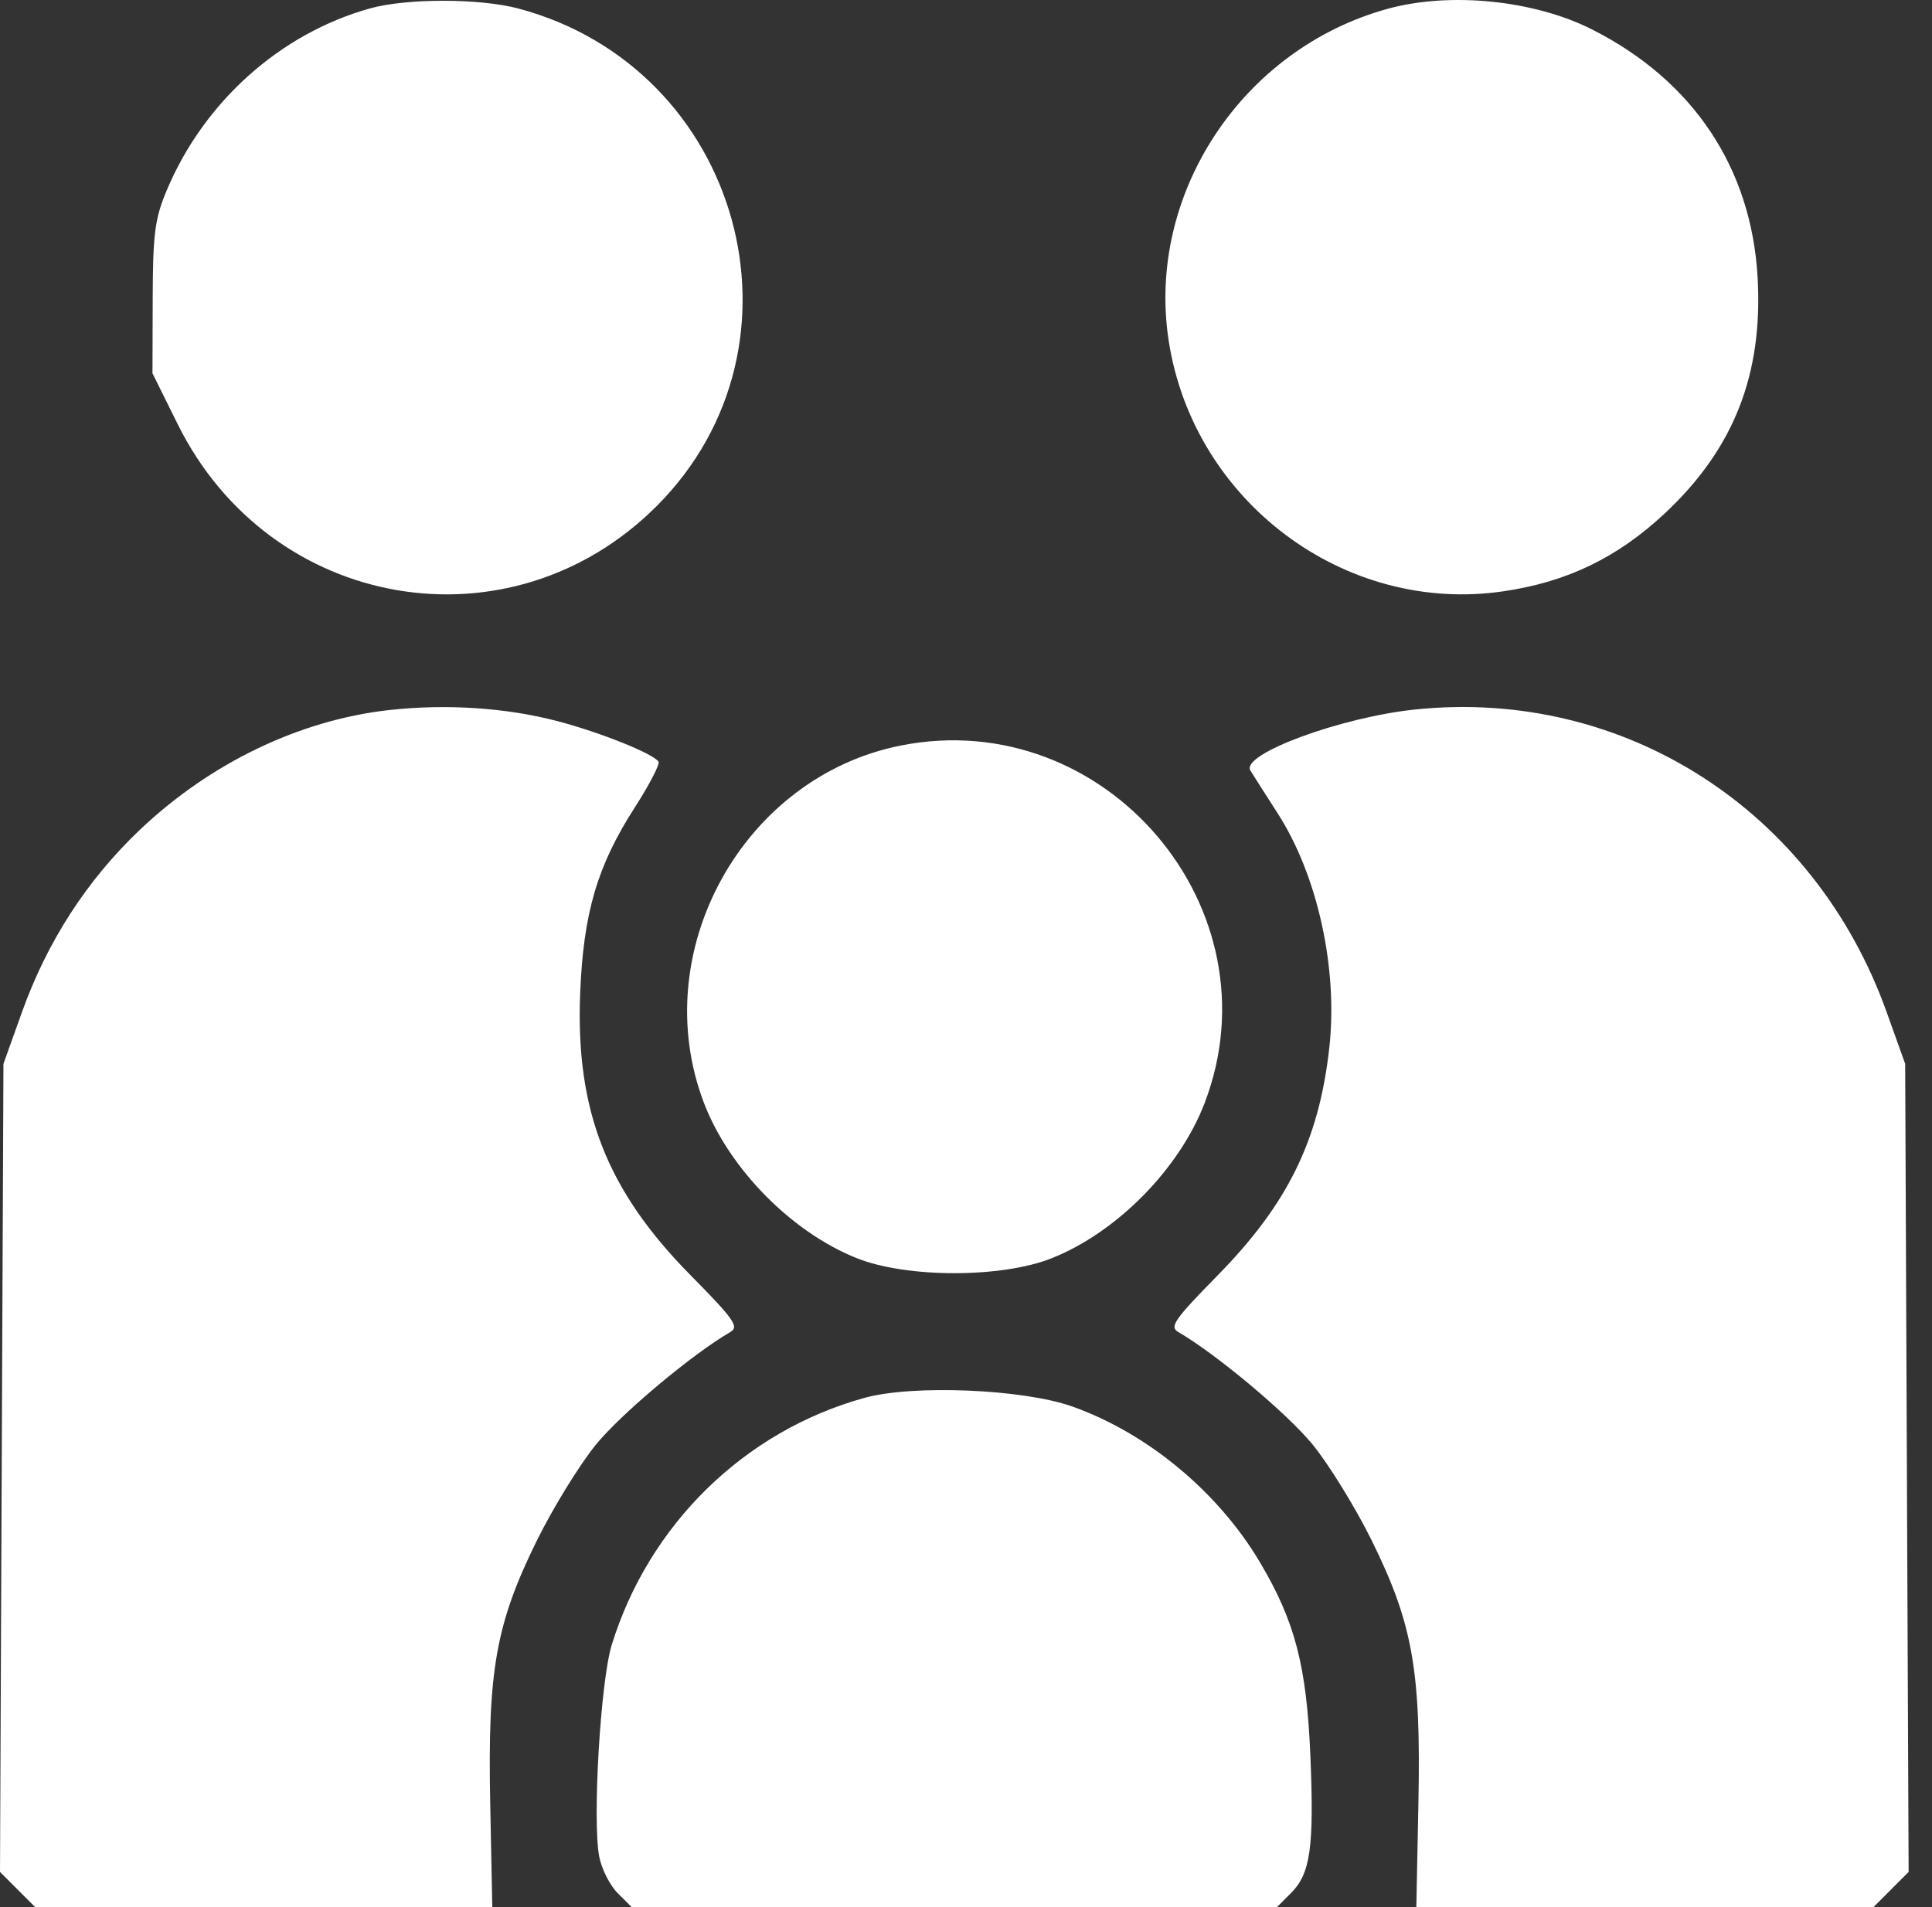 <svg width="79" height="78" viewBox="0 0 79 78" fill="none" xmlns="http://www.w3.org/2000/svg">
<rect x="0" y="0" width="79" height="78" fill="#333333" stroke="none"/>
<path fill-rule="evenodd" clip-rule="evenodd" d="M15.133 0.343C11.458 1.366 8.328 4.17 6.811 7.8C6.331 8.946 6.251 9.57 6.244 12.201L6.235 15.267L7.267 17.349C11.058 25 20.87 26.678 26.85 20.698C33.45 14.098 30.303 2.772 21.195 0.348C19.614 -0.072 16.635 -0.075 15.133 0.343ZM56.742 0.36C50.784 1.998 46.86 7.954 47.79 13.948C48.808 20.507 54.98 25.129 61.459 24.184C64.072 23.804 66.134 22.809 68.073 20.996C70.894 18.357 72.091 15.32 71.87 11.36C71.619 6.872 69.239 3.3 65.105 1.207C62.732 0.005 59.297 -0.342 56.742 0.36ZM15.917 29.038C12.256 29.444 8.599 31.201 5.714 33.941C3.557 35.991 1.931 38.505 0.9 41.387L0.141 43.507L0.07 60.031L-0 76.555L0.722 77.278L1.444 78H10.787L20.13 78L20.045 73.743C19.937 68.314 20.275 66.406 21.95 63.008C22.61 61.667 23.701 59.896 24.373 59.072C25.404 57.809 28.323 55.365 29.863 54.475C30.233 54.262 30.02 53.958 28.232 52.146C24.804 48.672 23.529 45.405 23.724 40.6C23.857 37.33 24.426 35.401 25.957 33.02C26.553 32.093 26.99 31.252 26.927 31.151C26.727 30.827 24.573 29.961 22.811 29.496C20.711 28.942 18.257 28.779 15.917 29.038ZM57.89 29.013C54.834 29.326 50.724 30.843 51.128 31.51C51.226 31.673 51.728 32.459 52.242 33.258C53.879 35.801 54.718 39.619 54.354 42.865C53.931 46.639 52.652 49.243 49.789 52.159C48.02 53.961 47.811 54.262 48.18 54.475C49.721 55.365 52.639 57.809 53.67 59.072C54.343 59.896 55.433 61.667 56.094 63.008C57.769 66.406 58.107 68.314 57.999 73.743L57.914 78L67.257 78H76.6L77.322 77.278L78.044 76.555L77.973 60.031L77.903 43.507L77.144 41.387C74.189 33.13 66.422 28.138 57.89 29.013ZM36.854 30.485C30.377 31.757 26.421 38.929 28.787 45.111C29.816 47.8 32.374 50.396 35.038 51.456C37.087 52.272 40.957 52.272 43.006 51.456C45.67 50.396 48.228 47.8 49.257 45.111C52.292 37.181 45.221 28.842 36.854 30.485ZM35.365 57.163C30.453 58.512 26.53 62.344 25.013 67.274C24.556 68.759 24.22 74.427 24.501 75.922C24.595 76.424 24.934 77.097 25.254 77.418L25.836 78H39.022H52.208L52.79 77.418C53.585 76.622 53.737 75.548 53.582 71.812C53.429 68.132 52.955 66.311 51.521 63.894C49.809 61.007 46.912 58.604 43.83 57.515C41.828 56.808 37.341 56.621 35.365 57.163Z" fill="white"/>
</svg>
